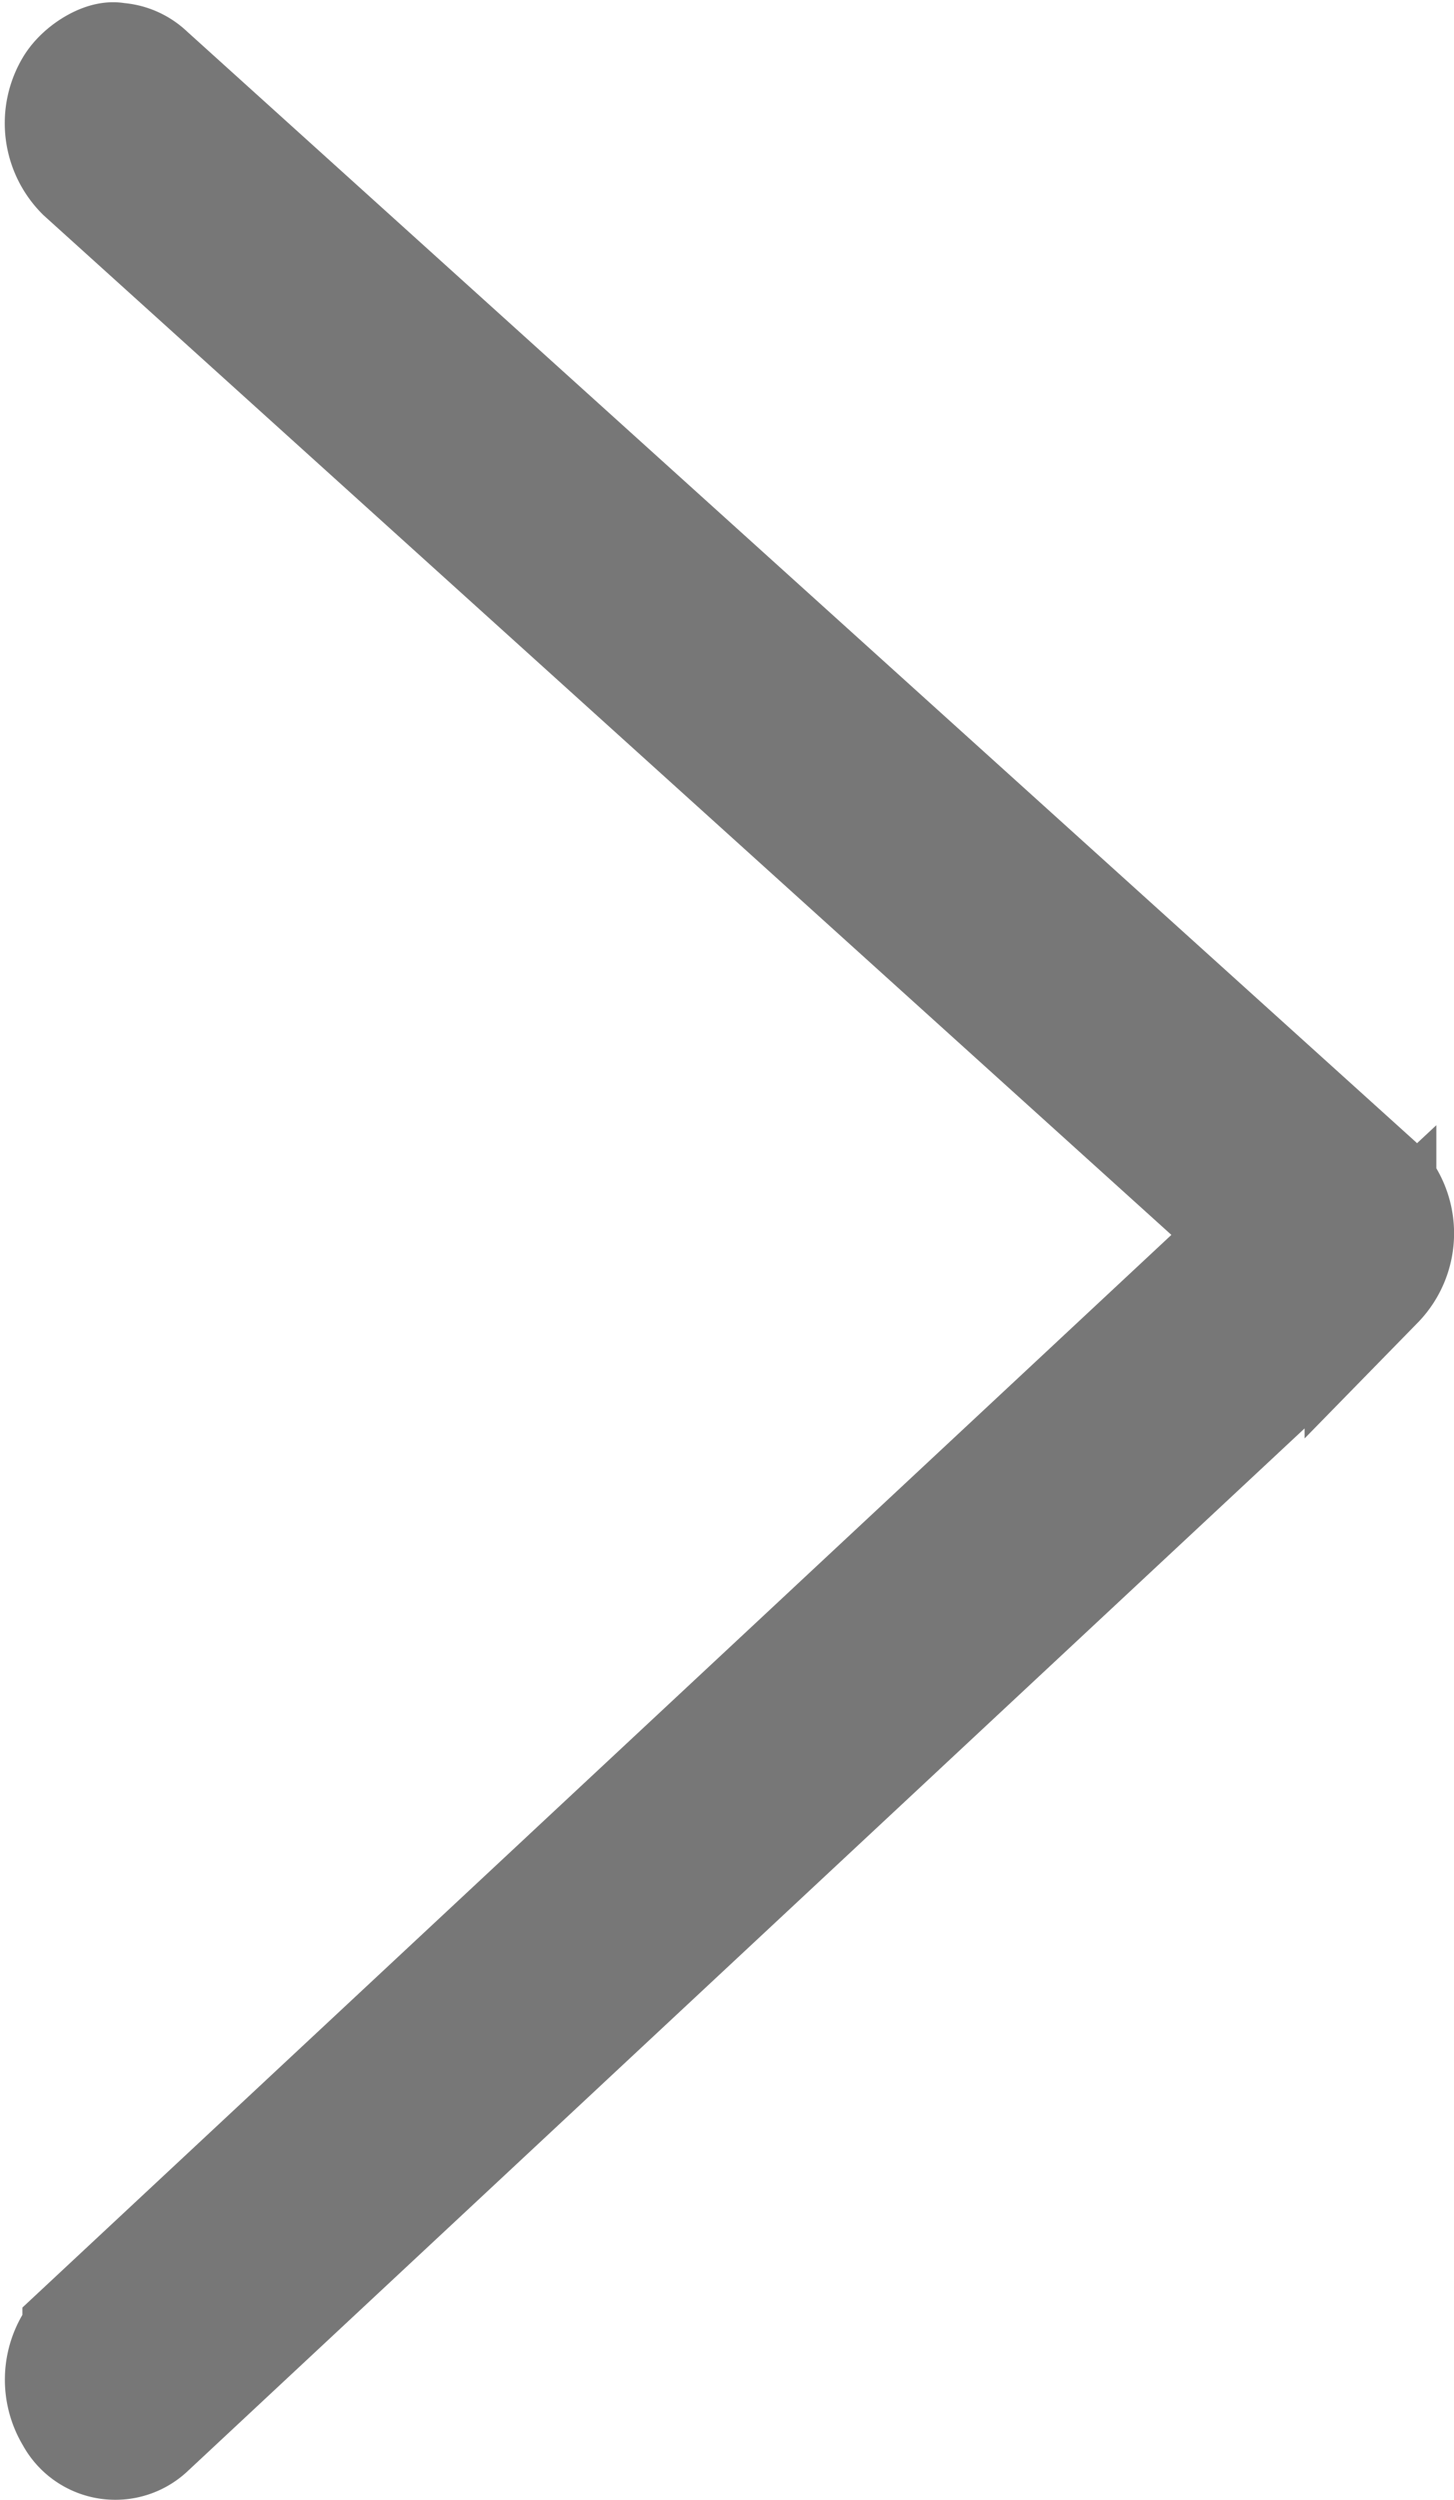 <svg xmlns="http://www.w3.org/2000/svg" width="5.518" height="9.487" viewBox="0 0 5.518 9.487">
    <path d="M.171 0C.144-.01.067.031.034.085a.238.238 0 0 0 .035.29l4.478 4.048-4.48 4.182a.238.238 0 0 0-.031.29.151.151 0 0 0 .239.038l4.658-4.348a.236.236 0 0 0 0-.33L.272.043A.152.152 0 0 0 .171 0z" transform="translate(.268 .26)" style="fill:#777;stroke:#777;stroke-width:.5px"/>
</svg>
